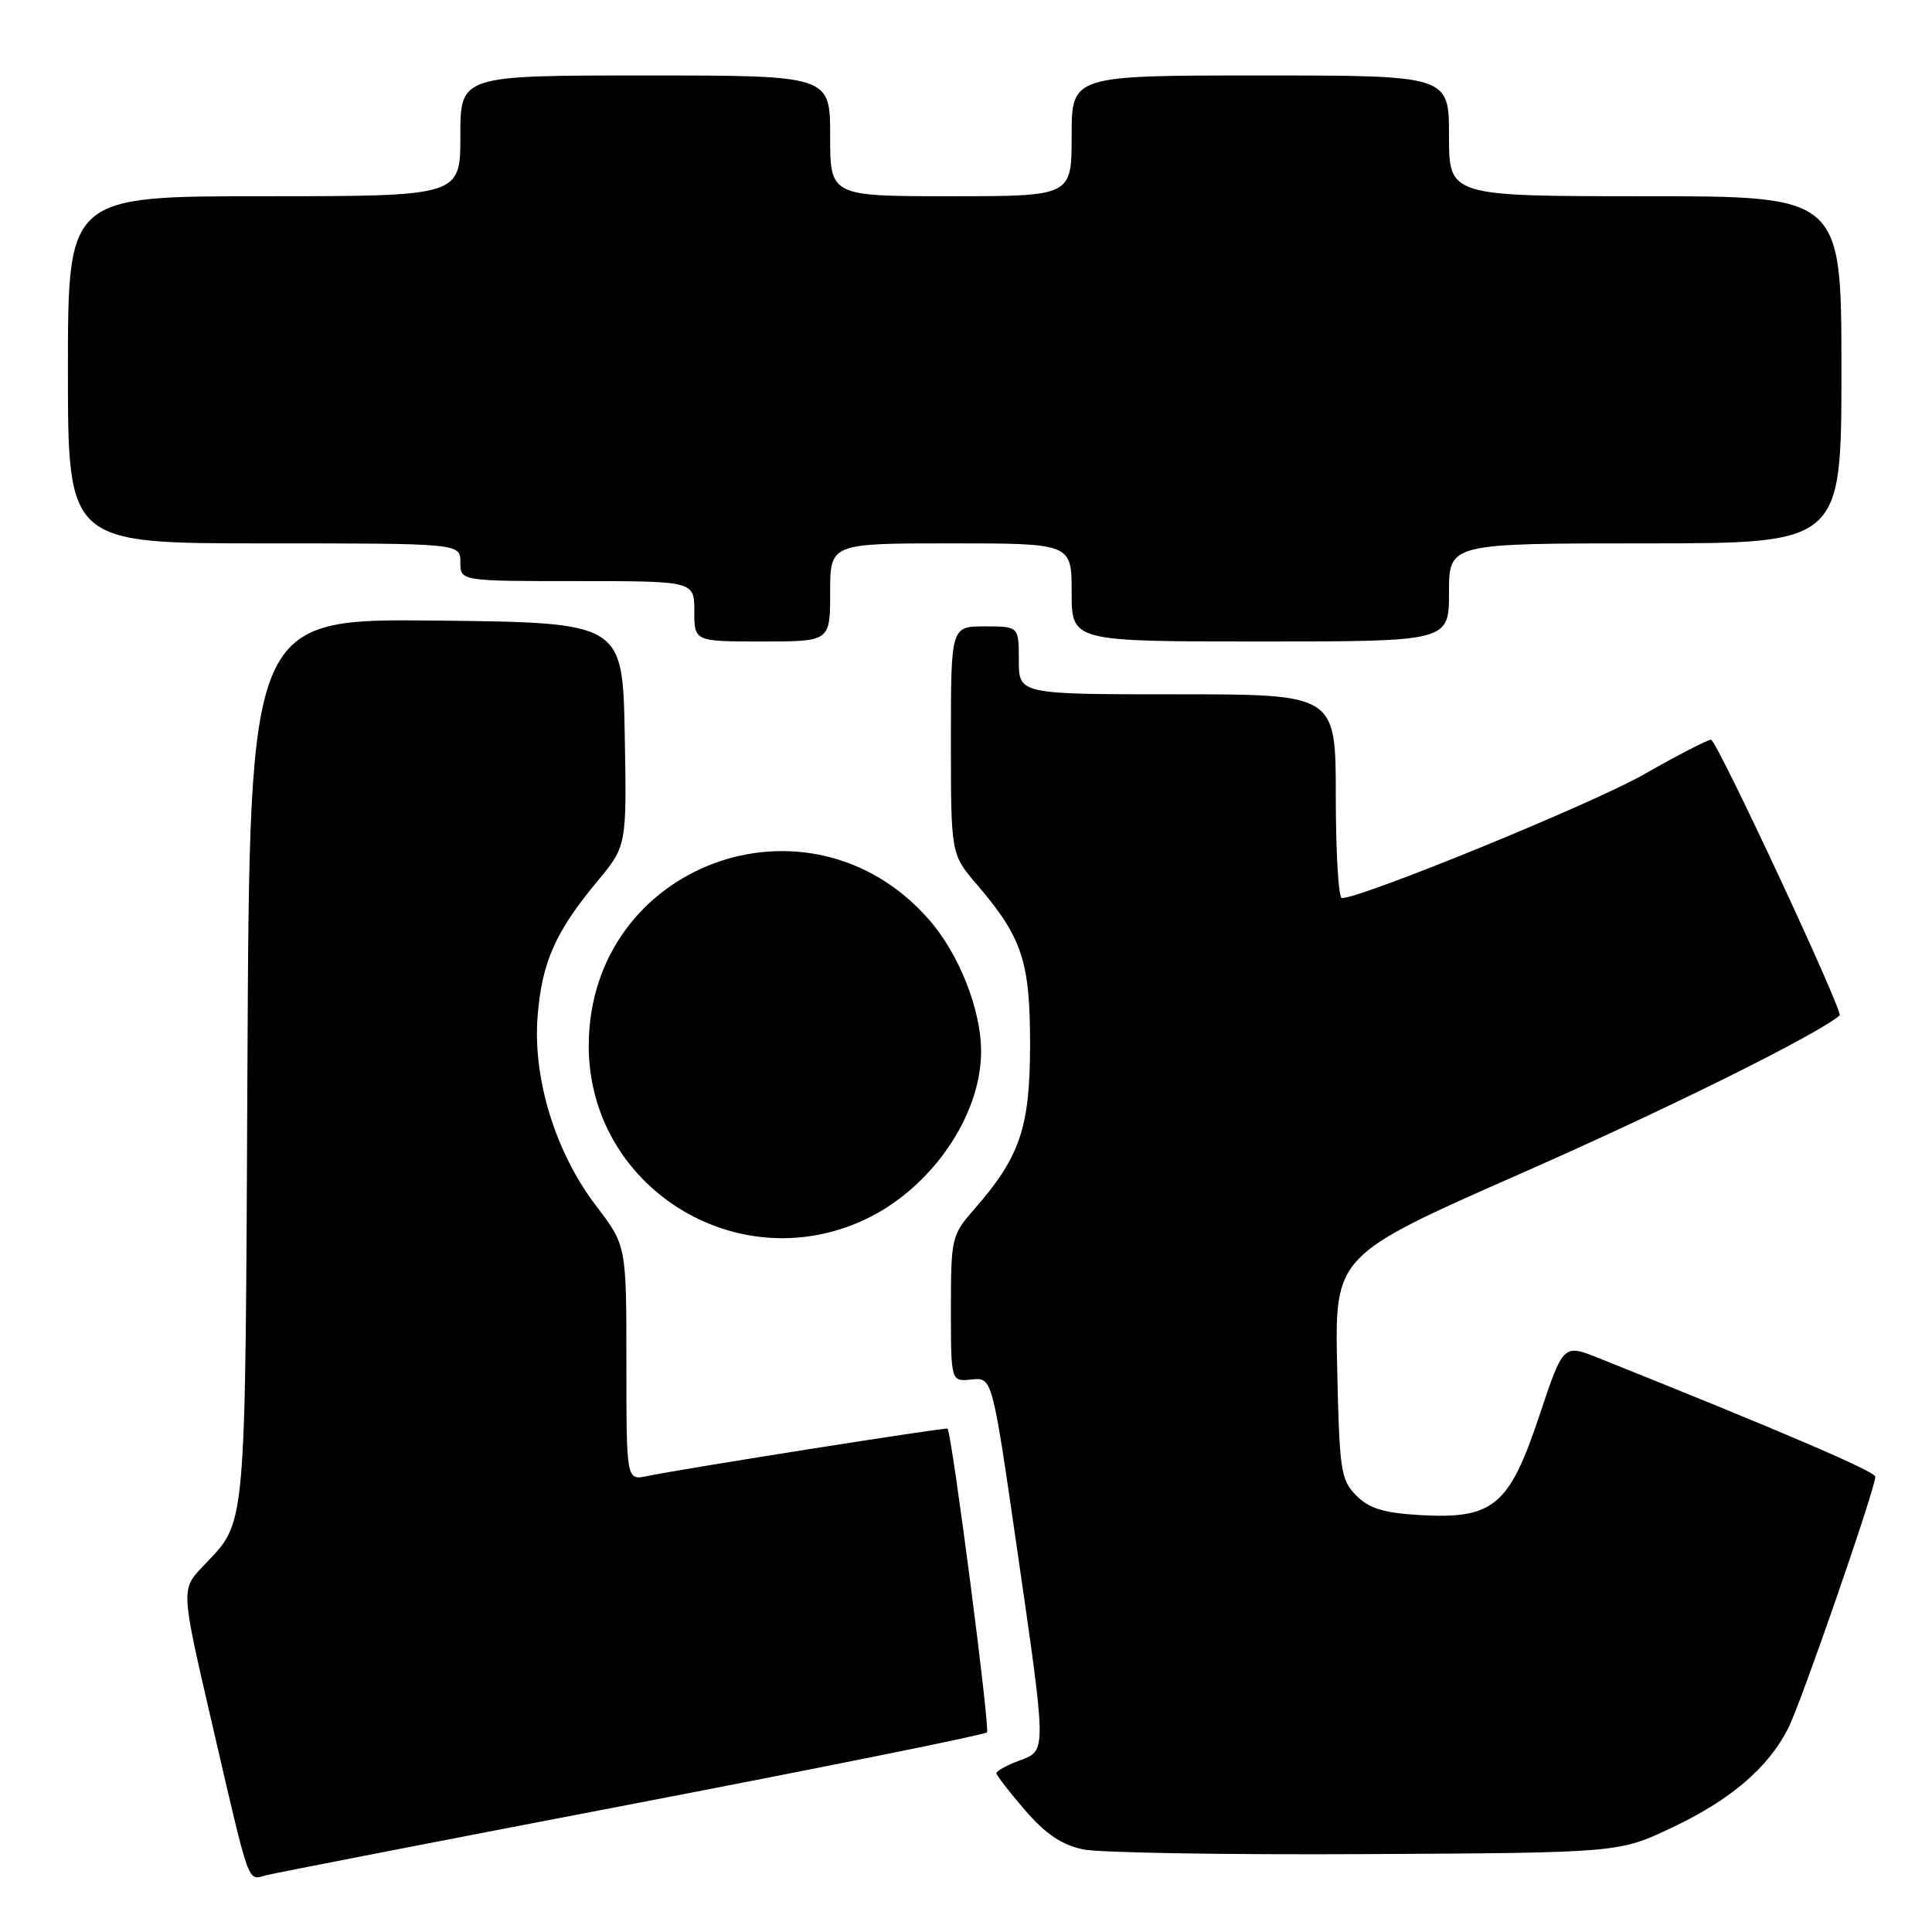 <?xml version="1.0" encoding="UTF-8" standalone="no"?>
<!DOCTYPE svg PUBLIC "-//W3C//DTD SVG 1.1//EN" "http://www.w3.org/Graphics/SVG/1.1/DTD/svg11.dtd" >
<svg xmlns="http://www.w3.org/2000/svg" xmlns:xlink="http://www.w3.org/1999/xlink" version="1.1" viewBox="0 0 256 256">
 <g >
 <path fill="currentColor"
d=" M 83.85 239.03 C 109.35 234.13 130.46 229.87 130.78 229.55 C 131.21 229.12 126.18 190.32 125.56 189.30 C 125.43 189.09 90.37 194.62 85.75 195.59 C 83.00 196.16 83.00 196.16 83.00 180.60 C 83.00 165.04 83.00 165.04 78.98 159.77 C 73.59 152.71 70.57 142.90 71.24 134.60 C 71.81 127.50 73.61 123.44 79.14 116.79 C 83.05 112.08 83.05 112.08 82.78 97.29 C 82.50 82.50 82.50 82.50 57.79 82.23 C 33.08 81.97 33.08 81.97 32.79 140.73 C 32.48 204.33 32.74 201.35 26.87 207.56 C 23.98 210.62 23.98 210.62 28.02 228.06 C 33.24 250.56 32.72 249.11 35.32 248.47 C 36.52 248.17 58.36 243.92 83.85 239.03 Z  M 221.50 242.19 C 229.30 238.51 234.29 234.25 236.95 229.00 C 238.67 225.60 248.46 197.33 248.49 195.67 C 248.50 194.98 235.66 189.48 211.82 179.95 C 207.14 178.08 207.14 178.08 203.96 187.62 C 200.00 199.52 197.87 201.30 188.23 200.76 C 183.38 200.48 181.45 199.90 179.73 198.18 C 177.66 196.11 177.48 194.90 177.18 181.15 C 176.86 166.36 176.86 166.36 201.56 155.48 C 220.82 147.01 240.91 137.04 243.76 134.55 C 244.29 134.08 227.47 98.03 226.72 98.01 C 226.28 98.01 222.23 100.10 217.72 102.67 C 210.86 106.56 180.46 119.00 177.80 119.00 C 177.36 119.00 177.00 112.92 177.00 105.50 C 177.00 92.00 177.00 92.00 156.00 92.00 C 135.00 92.00 135.00 92.00 135.00 87.50 C 135.00 83.00 135.00 83.00 130.50 83.00 C 126.00 83.00 126.00 83.00 126.00 98.09 C 126.00 113.18 126.00 113.18 129.44 117.20 C 135.46 124.24 136.50 127.38 136.49 138.50 C 136.48 149.45 135.14 153.35 128.99 160.35 C 126.11 163.64 126.00 164.12 126.00 173.42 C 126.00 183.08 126.00 183.08 128.74 182.79 C 131.47 182.50 131.47 182.50 134.66 204.50 C 138.74 232.71 138.73 231.90 135.00 233.31 C 133.35 233.93 132.01 234.68 132.03 234.97 C 132.05 235.26 133.76 237.47 135.84 239.88 C 138.60 243.06 140.70 244.47 143.56 245.06 C 145.73 245.50 162.57 245.78 181.00 245.68 C 214.50 245.50 214.50 245.50 221.50 242.19 Z  M 114.54 161.63 C 123.33 157.54 130.00 147.92 130.00 139.32 C 130.00 133.75 127.06 126.35 123.04 121.79 C 107.16 103.74 78.05 114.57 78.01 138.55 C 77.98 157.20 97.53 169.55 114.54 161.63 Z  M 110.00 78.50 C 110.00 72.00 110.00 72.00 126.00 72.00 C 142.00 72.00 142.00 72.00 142.00 78.50 C 142.00 85.00 142.00 85.00 167.00 85.00 C 192.00 85.00 192.00 85.00 192.00 78.50 C 192.00 72.00 192.00 72.00 218.00 72.00 C 244.00 72.00 244.00 72.00 244.00 49.00 C 244.00 26.00 244.00 26.00 218.00 26.00 C 192.00 26.00 192.00 26.00 192.00 18.00 C 192.00 10.00 192.00 10.00 167.00 10.00 C 142.00 10.00 142.00 10.00 142.00 18.00 C 142.00 26.00 142.00 26.00 126.00 26.00 C 110.00 26.00 110.00 26.00 110.00 18.00 C 110.00 10.00 110.00 10.00 85.50 10.00 C 61.00 10.00 61.00 10.00 61.00 18.00 C 61.00 26.00 61.00 26.00 35.00 26.00 C 9.00 26.00 9.00 26.00 9.00 49.00 C 9.00 72.00 9.00 72.00 35.00 72.00 C 61.00 72.00 61.00 72.00 61.00 74.50 C 61.00 77.00 61.00 77.00 76.50 77.00 C 92.00 77.00 92.00 77.00 92.00 81.00 C 92.00 85.00 92.00 85.00 101.00 85.00 C 110.00 85.00 110.00 85.00 110.00 78.50 Z "/>
</g>
</svg>